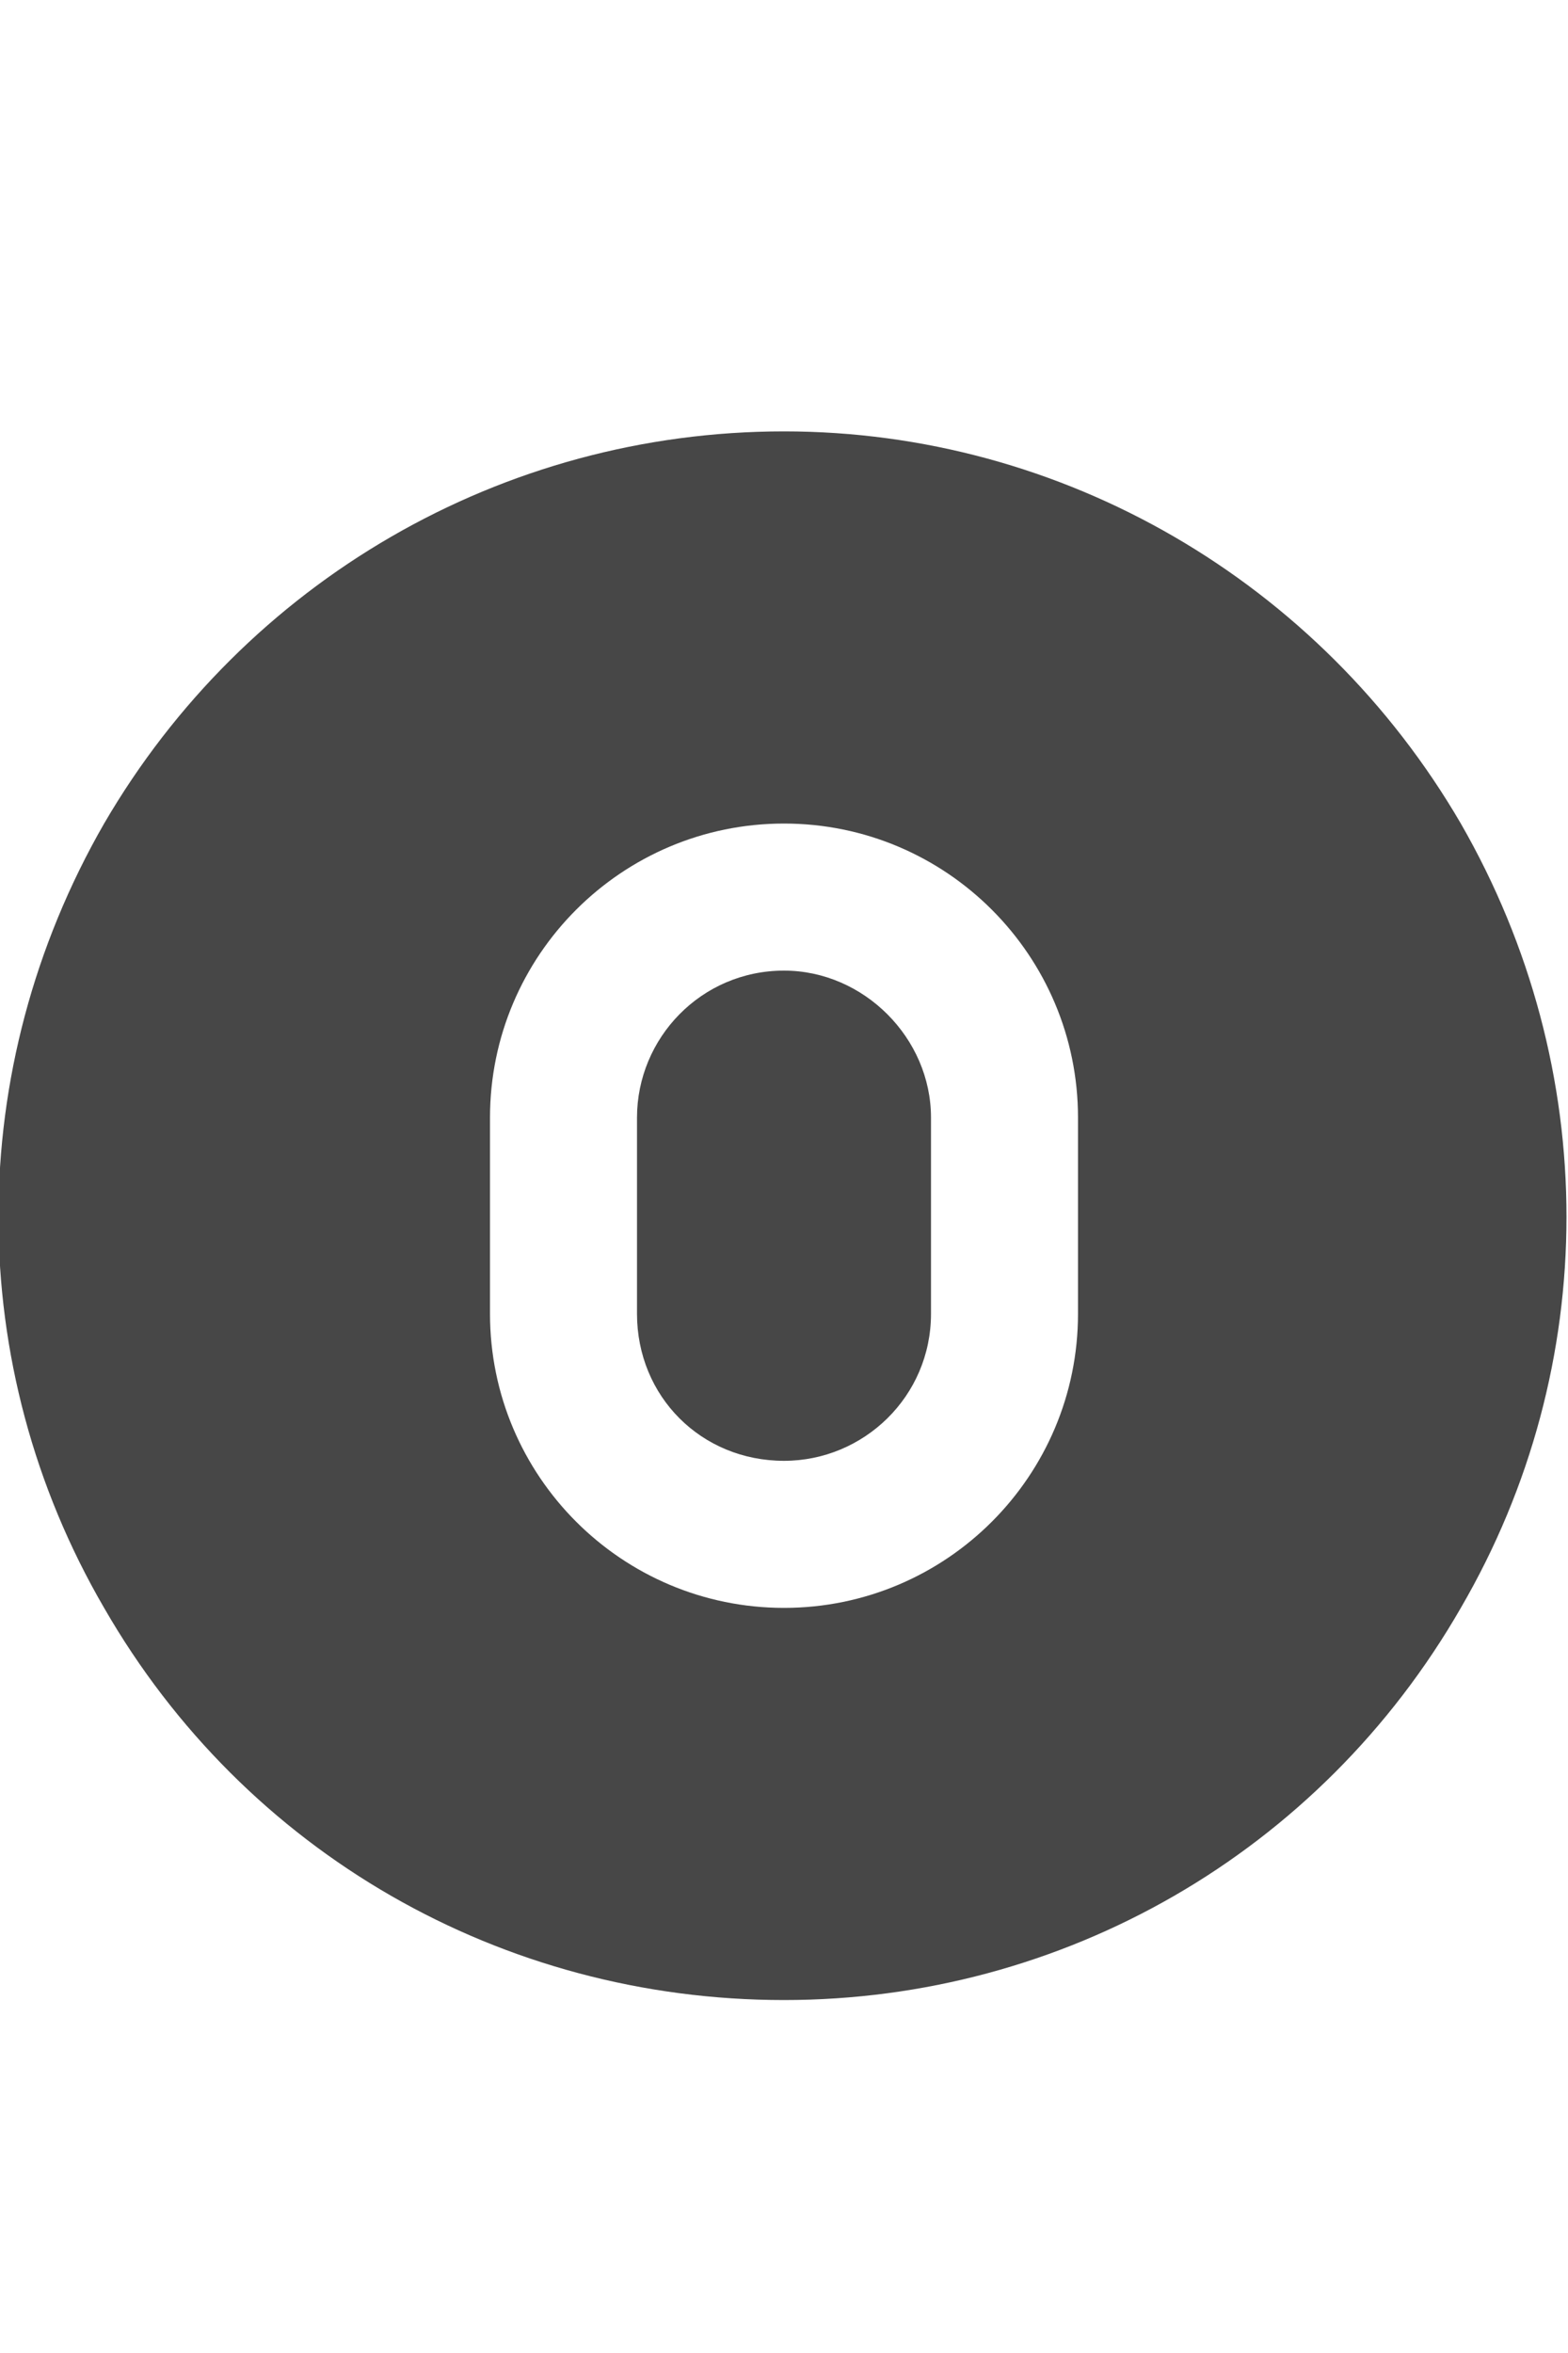 <svg width="20" height="30" viewBox="0 0 20 30" fill="none" xmlns="http://www.w3.org/2000/svg">
<g id="label-paired / lg / circle-zero-lg / fill" clip-path="url(#clip0_2556_17273)">
<path id="icon" d="M10 25.5C6.406 25.5 3.125 23.625 1.328 20.5C-0.469 17.414 -0.469 13.625 1.328 10.5C3.125 7.414 6.406 5.5 10 5.5C13.555 5.5 16.836 7.414 18.633 10.5C20.43 13.625 20.43 17.414 18.633 20.5C16.836 23.625 13.555 25.5 10 25.5ZM10 10.5C7.93 10.5 6.25 12.18 6.25 14.25V16.75C6.25 18.82 7.93 20.5 10 20.5C12.07 20.5 13.75 18.82 13.75 16.75V14.25C13.75 12.18 12.07 10.5 10 10.5ZM8.125 14.25C8.125 13.234 8.945 12.375 10 12.375C11.016 12.375 11.875 13.234 11.875 14.25V16.75C11.875 17.805 11.016 18.625 10 18.625C8.945 18.625 8.125 17.805 8.125 16.75V14.25Z" fill="black" fill-opacity="0.72"/>
</g>
<defs>
<clipPath id="clip0_2556_17273">
<rect width="20" height="30" fill="white"/>
</clipPath>
</defs>
</svg>
